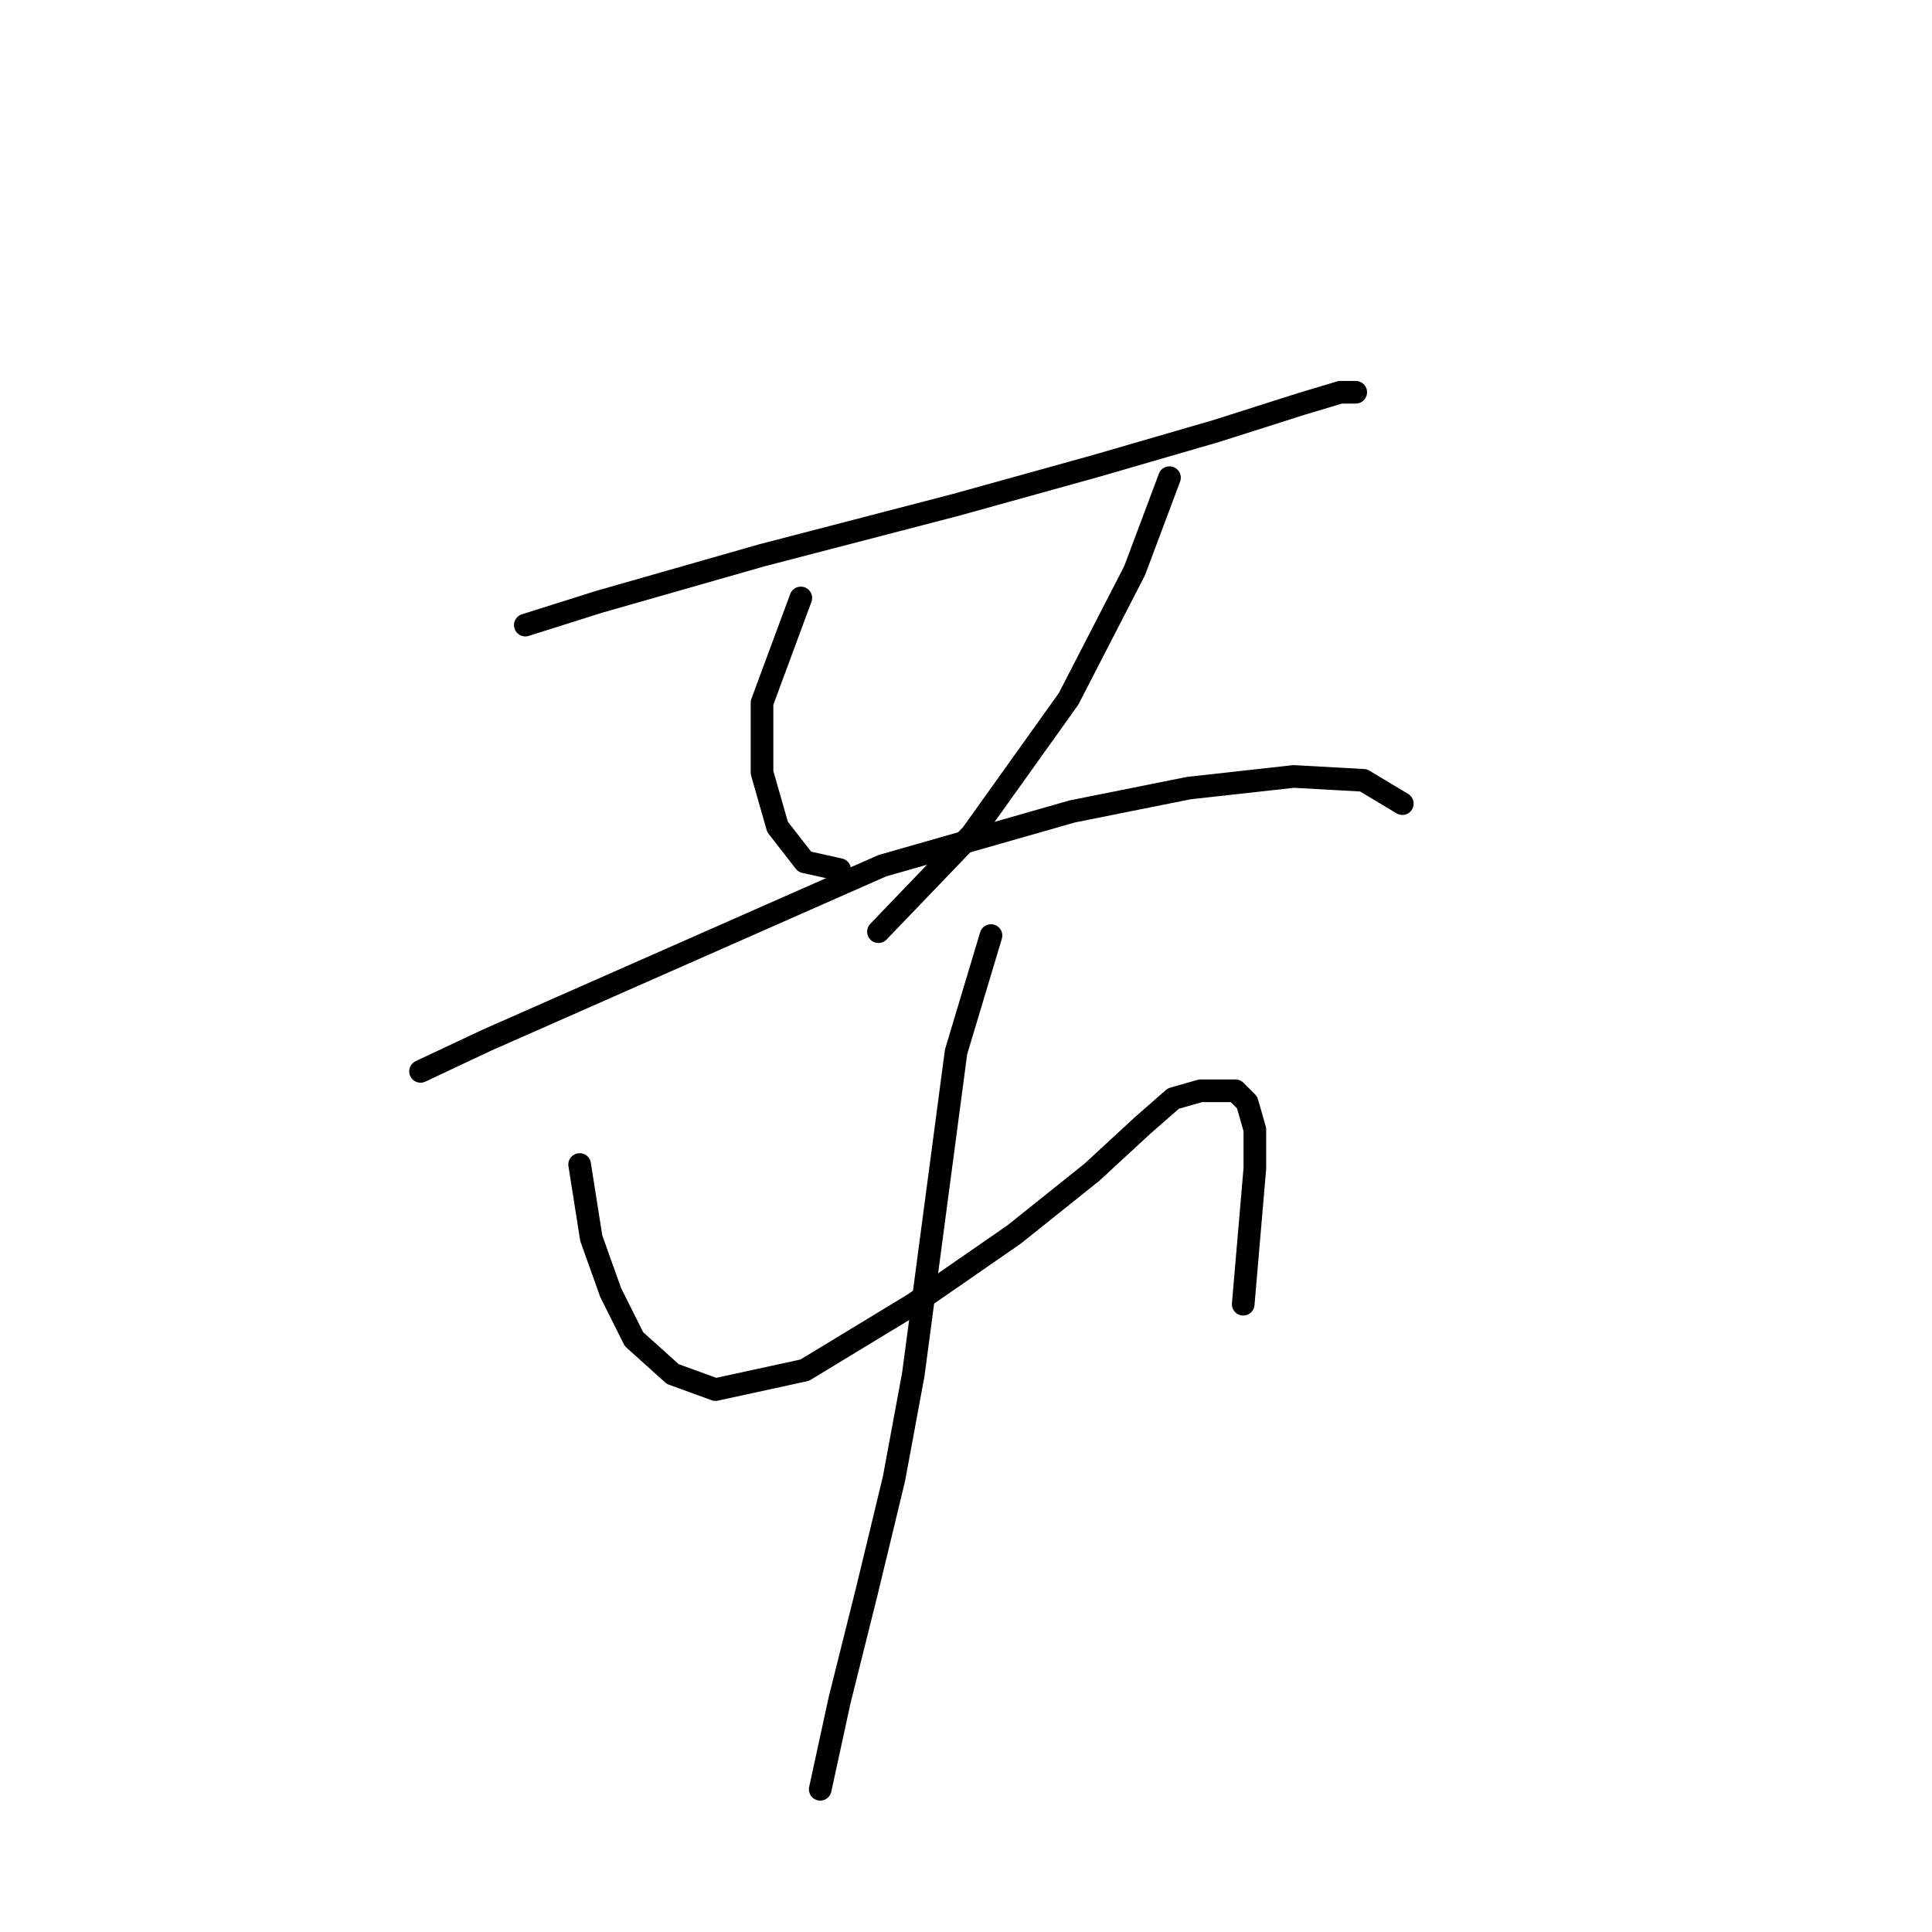 <?xml version="1.0" standalone="no"?>
    <svg width="256" height="256" xmlns="http://www.w3.org/2000/svg" version="1.1">
    <polyline stroke="black" stroke-width="3" stroke-linecap="round" fill="transparent" stroke-linejoin="round" points="69.606 82.83 79.376 79.745 100.972 73.575 126.682 66.89 145.193 61.748 161.133 57.12 172.446 53.521 177.588 51.978 179.644 51.978 179.644 51.978 " />
        <polyline stroke="black" stroke-width="3" stroke-linecap="round" fill="transparent" stroke-linejoin="round" points="106.114 79.231 100.972 93.114 100.972 102.37 103.029 109.568 106.628 114.196 111.256 115.225 111.256 115.225 " />
        <polyline stroke="black" stroke-width="3" stroke-linecap="round" fill="transparent" stroke-linejoin="round" points="154.963 63.291 150.335 75.631 141.594 92.6 128.739 110.597 116.398 123.452 116.398 123.452 " />
        <polyline stroke="black" stroke-width="3" stroke-linecap="round" fill="transparent" stroke-linejoin="round" points="55.723 141.963 64.464 137.849 81.947 130.136 116.912 114.71 142.108 107.512 157.534 104.426 171.417 102.884 180.673 103.398 185.815 106.483 185.815 106.483 " />
        <polyline stroke="black" stroke-width="3" stroke-linecap="round" fill="transparent" stroke-linejoin="round" points="76.805 154.304 78.347 164.073 80.918 171.272 84.004 177.442 89.146 182.07 94.802 184.127 106.628 181.556 121.026 172.815 134.395 163.559 144.679 155.332 151.363 149.162 155.477 145.562 159.076 144.534 161.647 144.534 163.704 144.534 165.247 146.076 166.275 149.676 166.275 154.818 164.733 172.815 164.733 172.815 " />
        <polyline stroke="black" stroke-width="3" stroke-linecap="round" fill="transparent" stroke-linejoin="round" points="131.31 123.966 126.682 139.392 121.026 182.07 118.455 195.954 114.855 210.865 111.256 225.263 108.685 237.089 108.685 237.089 " />
        </svg>